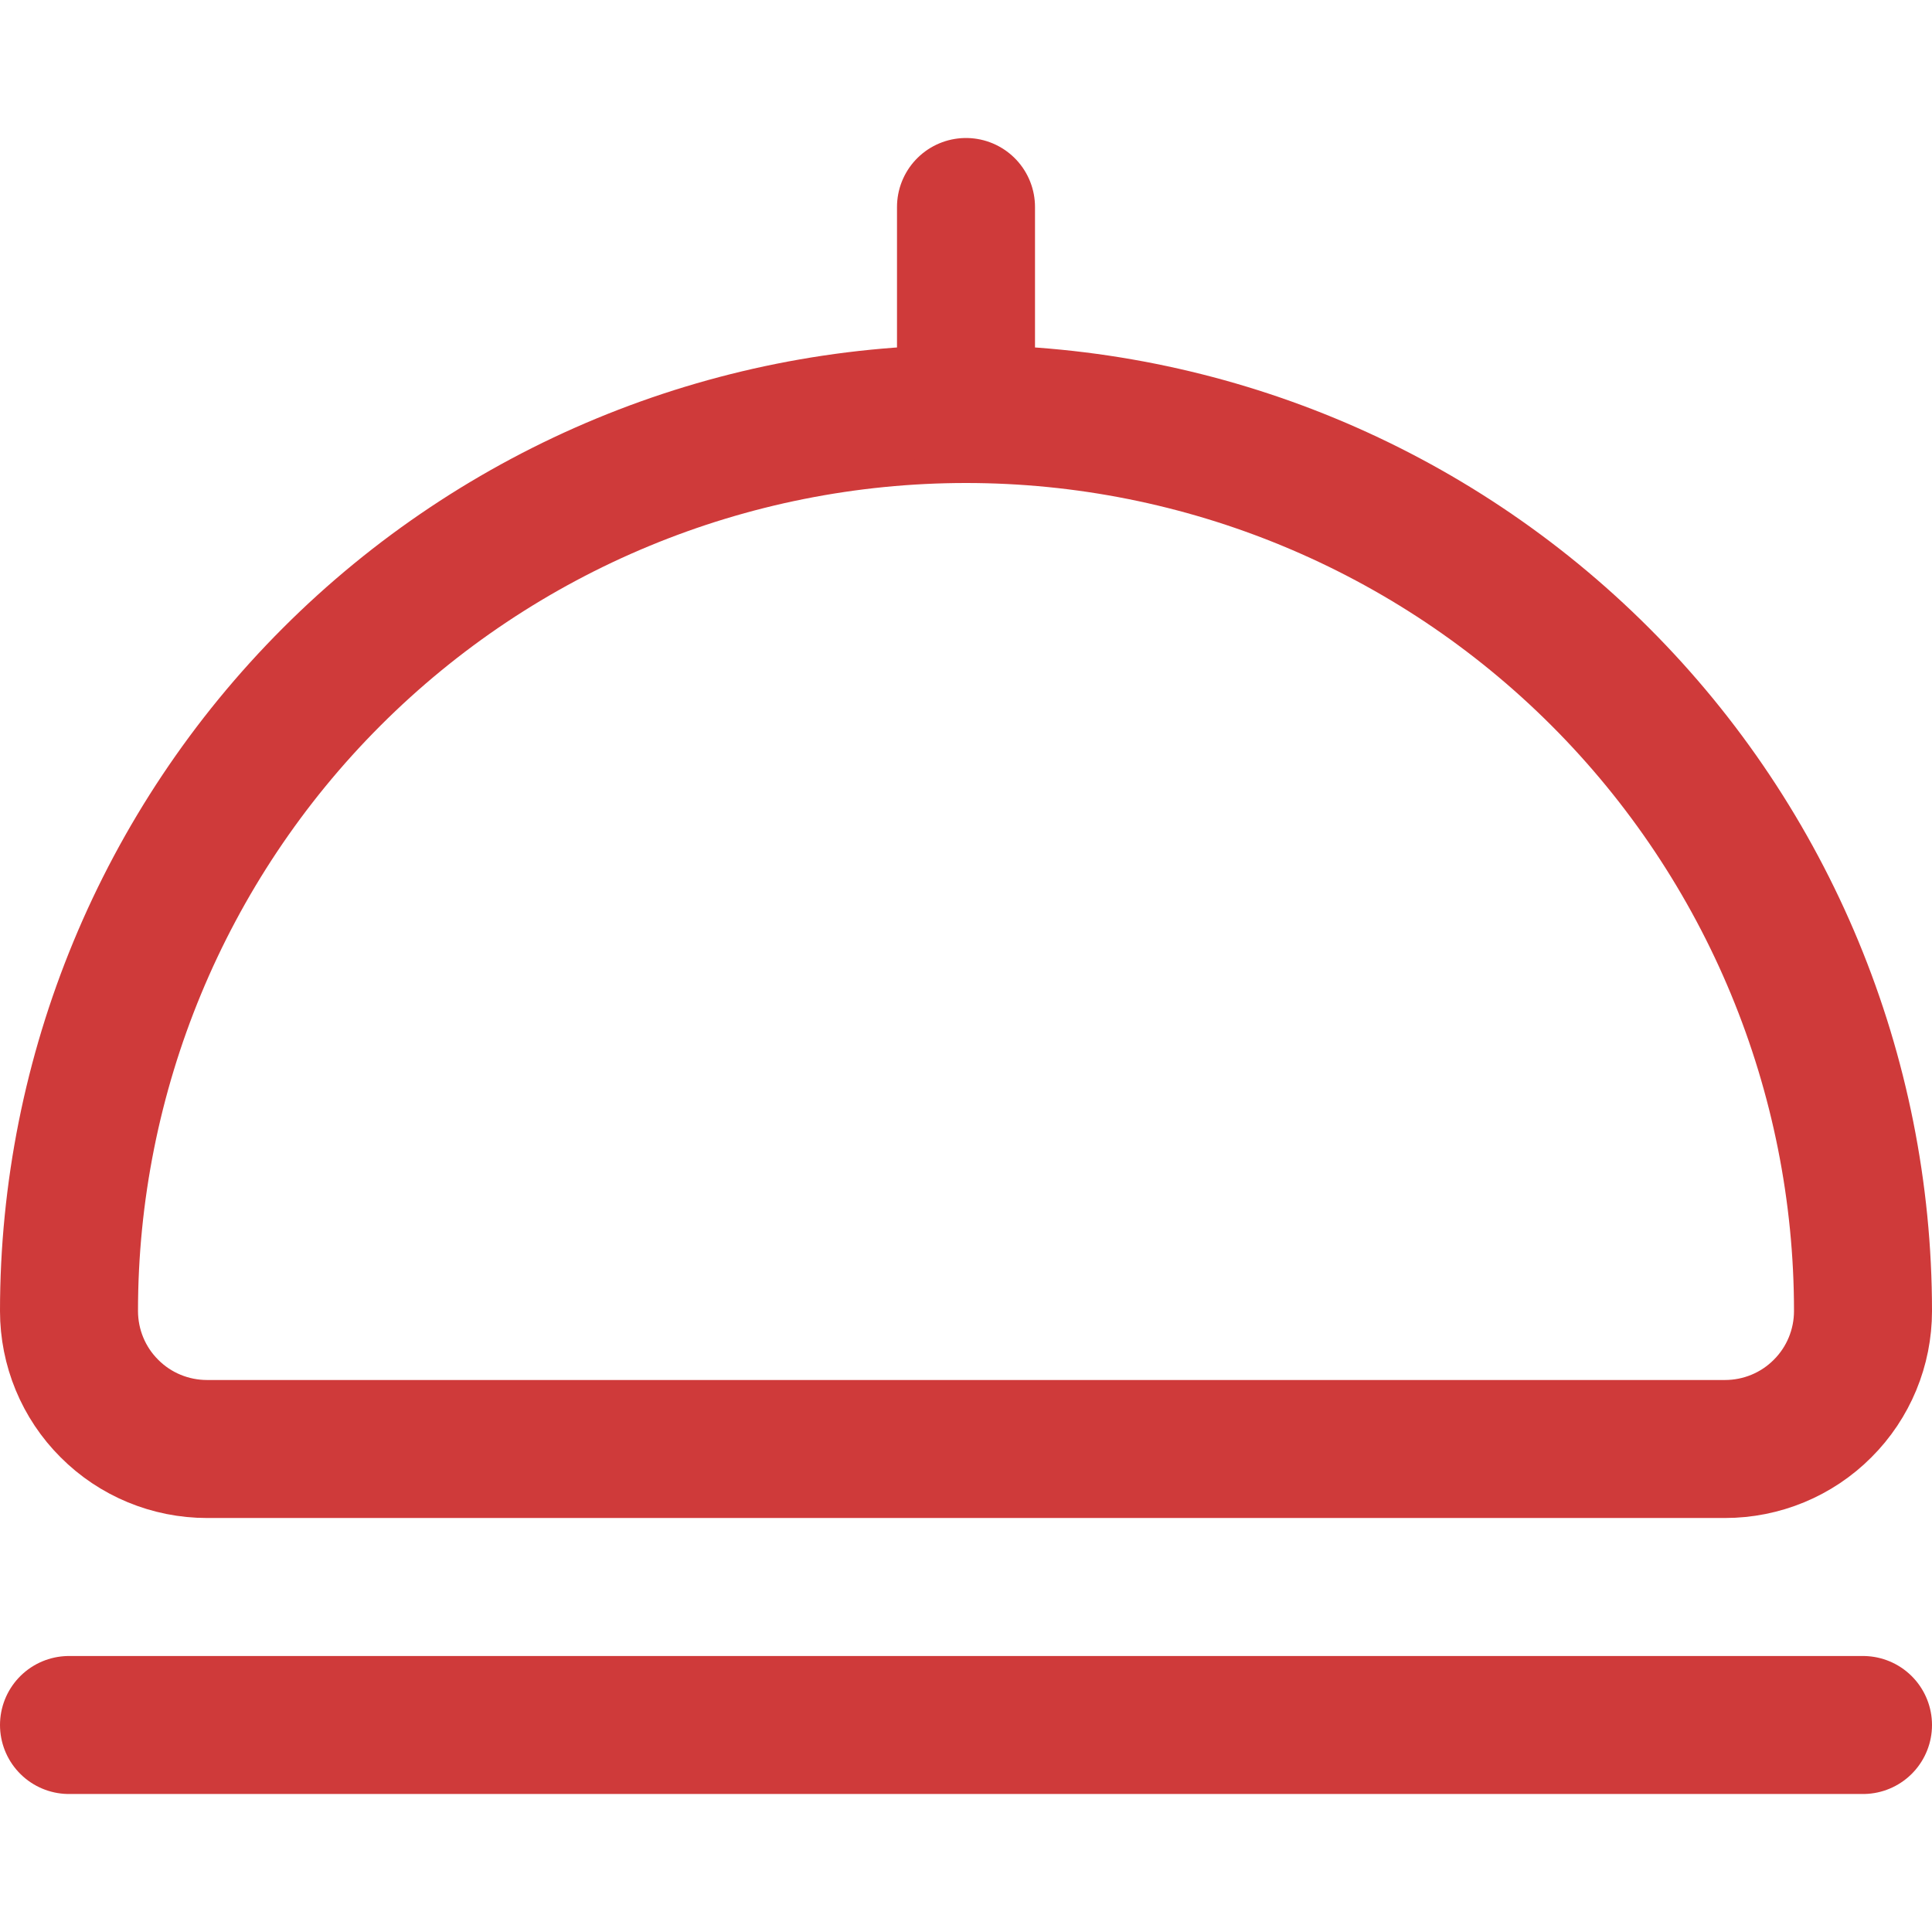 <svg width="14" height="14" viewBox="0 0 14 14" fill="none" xmlns="http://www.w3.org/2000/svg">
<path d="M7 3C8.724 3 10.377 3.685 11.596 4.904C12.815 6.123 13.5 7.776 13.5 9.5V9.5C13.5 9.765 13.395 10.02 13.207 10.207C13.02 10.395 12.765 10.5 12.5 10.5H1.5C1.235 10.5 0.98 10.395 0.793 10.207C0.605 10.02 0.5 9.765 0.5 9.5C0.5 7.776 1.185 6.123 2.404 4.904C3.623 3.685 5.276 3 7 3V3Z" stroke="#CF3A3A" stroke-linecap="round" stroke-linejoin="round"/>
<path d="M7 3V1.5" stroke="#CF3A3A" stroke-linecap="round" stroke-linejoin="round"/>
<path d="M0.5 12.5H13.5" stroke="#CF3A3A" stroke-linecap="round" stroke-linejoin="round"/>
</svg>
